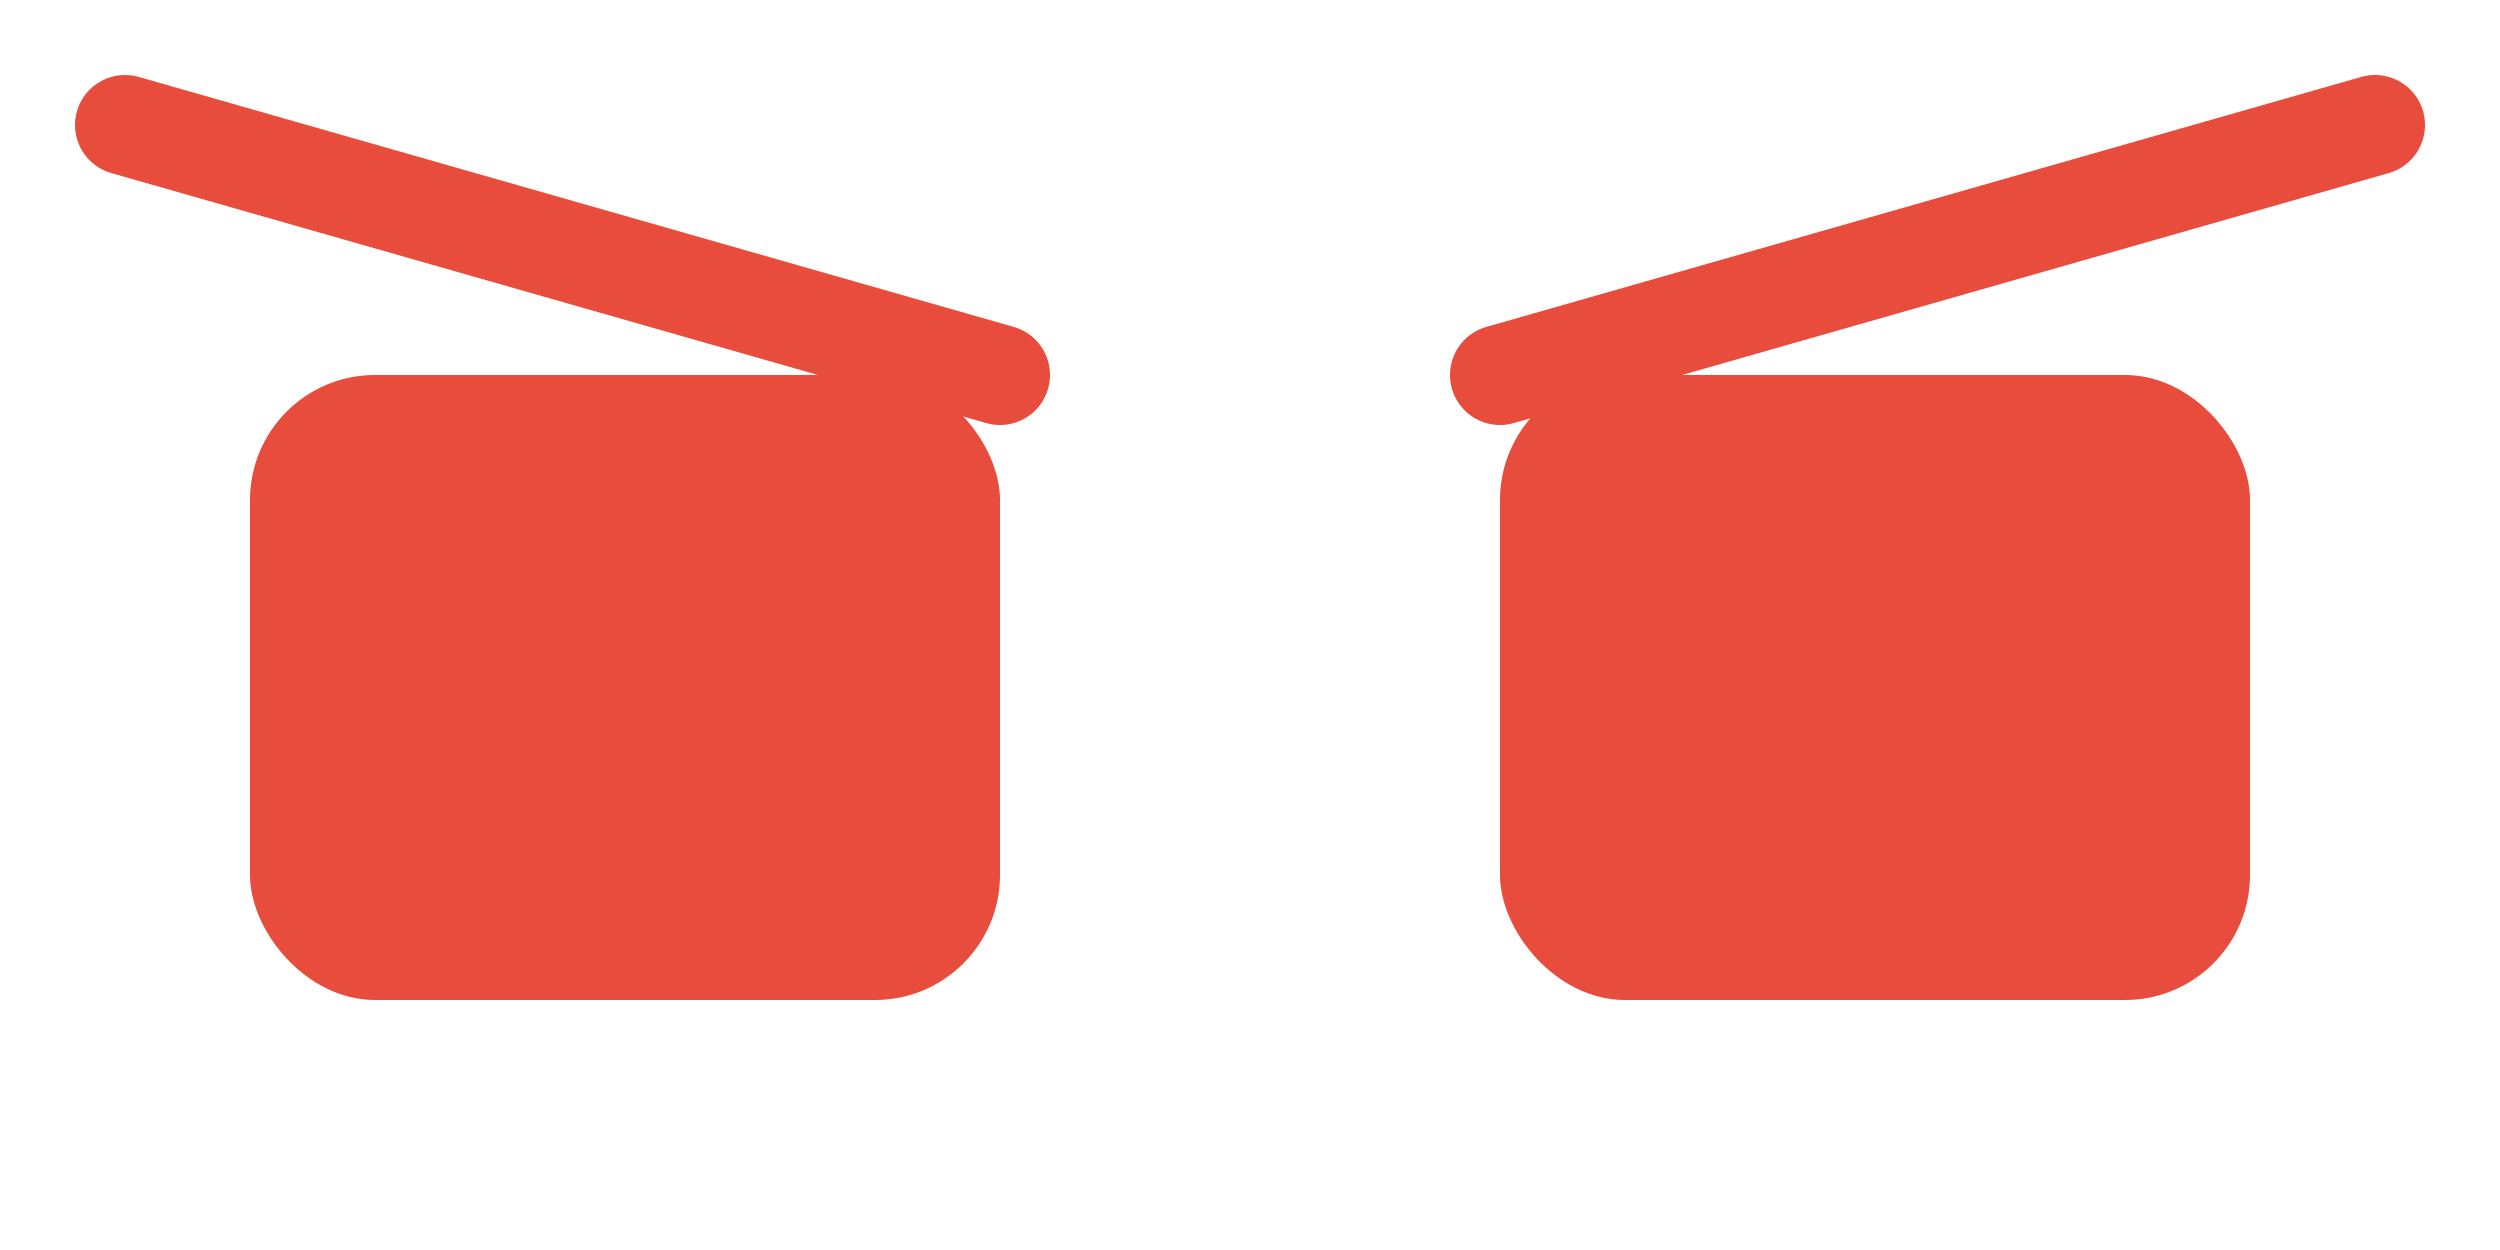 <svg xmlns="http://www.w3.org/2000/svg" viewBox="0 0 200 100">
  <style>
    .eye { fill: #e74c3c; }
    @keyframes blink {
      0%, 90%, 100% { transform: scaleY(1); }
      95% { transform: scaleY(0.1); }
    }
    .eye { animation: blink 4s infinite; }
    @keyframes eyebrow-twitch {
      0%, 100% { transform: translateY(0); }
      50% { transform: translateY(-2px); }
    }
    .eyebrow { animation: eyebrow-twitch 2s ease-in-out infinite; }
  </style>
  <rect class="eye" x="20" y="30" width="60" height="50" rx="10">
    <animate attributeName="height" dur="2s" repeatCount="indefinite"
      values="50; 40; 50" calcMode="spline" keySplines="0.5 0 0.5 1; 0.5 0 0.5 1"/>
  </rect>
  <rect class="eye" x="120" y="30" width="60" height="50" rx="10">
    <animate attributeName="height" dur="2s" repeatCount="indefinite"
      values="50; 40; 50" calcMode="spline" keySplines="0.5 0 0.5 1; 0.5 0 0.5 1"/>
  </rect>
  <path class="eyebrow" d="M10,10 L80,30" stroke="#e74c3c" stroke-width="8" stroke-linecap="round"/>
  <path class="eyebrow" d="M190,10 L120,30" stroke="#e74c3c" stroke-width="8" stroke-linecap="round"/>
</svg>
